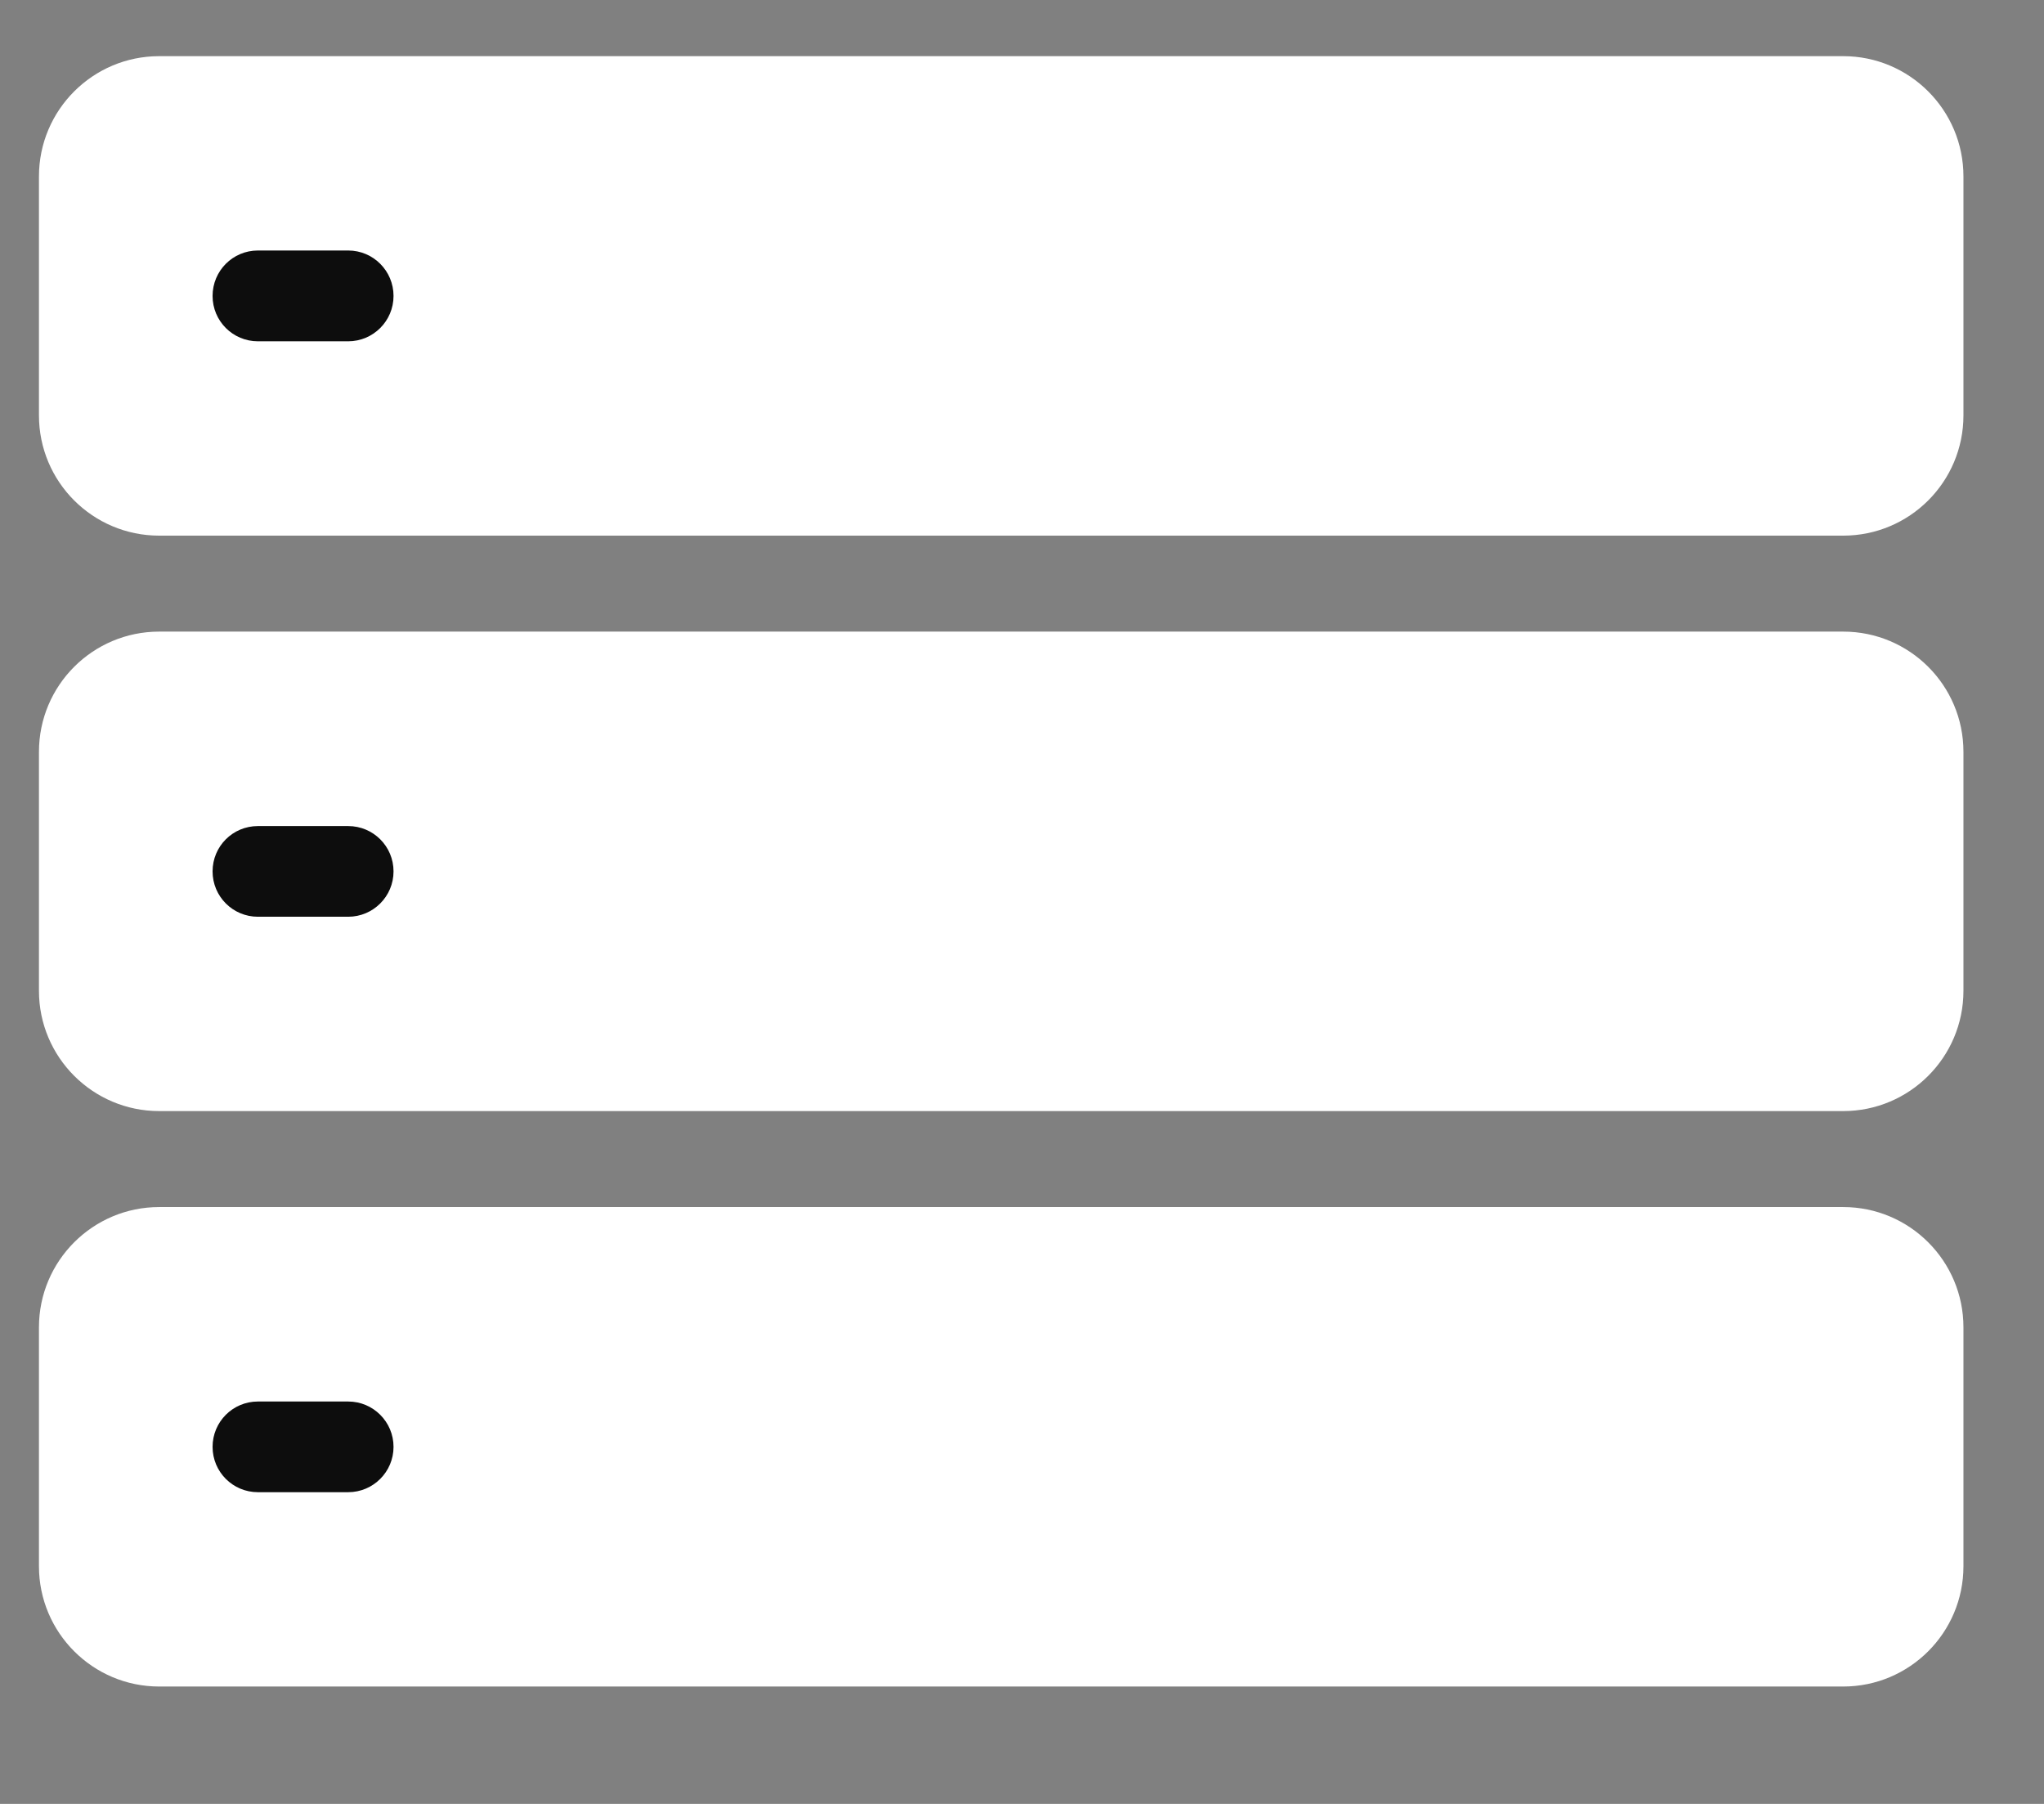 <svg width="17" height="15" viewBox="0 0 17 15" fill="none" xmlns="http://www.w3.org/2000/svg">
<rect x="0" y="0" width="17" height="15" fill="#808080" stroke="none"/>
<path d="M0.324 1.467C0.324 0.915 0.772 0.467 1.324 0.467H15.33C15.882 0.467 16.33 0.915 16.33 1.467V3.454C16.33 4.007 15.882 4.454 15.33 4.454H1.324C0.772 4.454 0.324 4.007 0.324 3.454V1.467Z" fill="white"/>
<path d="M0.324 6.252C0.324 5.699 0.772 5.252 1.324 5.252H15.33C15.882 5.252 16.33 5.699 16.33 6.252V8.239C16.33 8.791 15.882 9.239 15.33 9.239H1.324C0.772 9.239 0.324 8.791 0.324 8.239V6.252Z" fill="white"/>
<path d="M0.324 11.037C0.324 10.485 0.772 10.037 1.324 10.037H15.33C15.882 10.037 16.33 10.485 16.33 11.037V13.024C16.33 13.576 15.882 14.024 15.33 14.024H1.324C0.772 14.024 0.324 13.576 0.324 13.024V11.037Z" fill="white"/>
<path d="M1.768 2.461C1.768 2.252 1.936 2.083 2.145 2.083H2.896C3.104 2.083 3.273 2.252 3.273 2.461C3.273 2.669 3.104 2.838 2.896 2.838H2.145C1.936 2.838 1.768 2.669 1.768 2.461Z" fill="#0D0D0D"/>
<path d="M1.768 7.246C1.768 7.037 1.936 6.869 2.145 6.869H2.896C3.104 6.869 3.273 7.037 3.273 7.246C3.273 7.454 3.104 7.623 2.896 7.623H2.145C1.936 7.623 1.768 7.454 1.768 7.246Z" fill="#0D0D0D"/>
<path d="M1.768 12.031C1.768 11.823 1.936 11.654 2.145 11.654H2.896C3.104 11.654 3.273 11.823 3.273 12.031C3.273 12.239 3.104 12.408 2.896 12.408H2.145C1.936 12.408 1.768 12.239 1.768 12.031Z" fill="#0D0D0D"/>
</svg>
